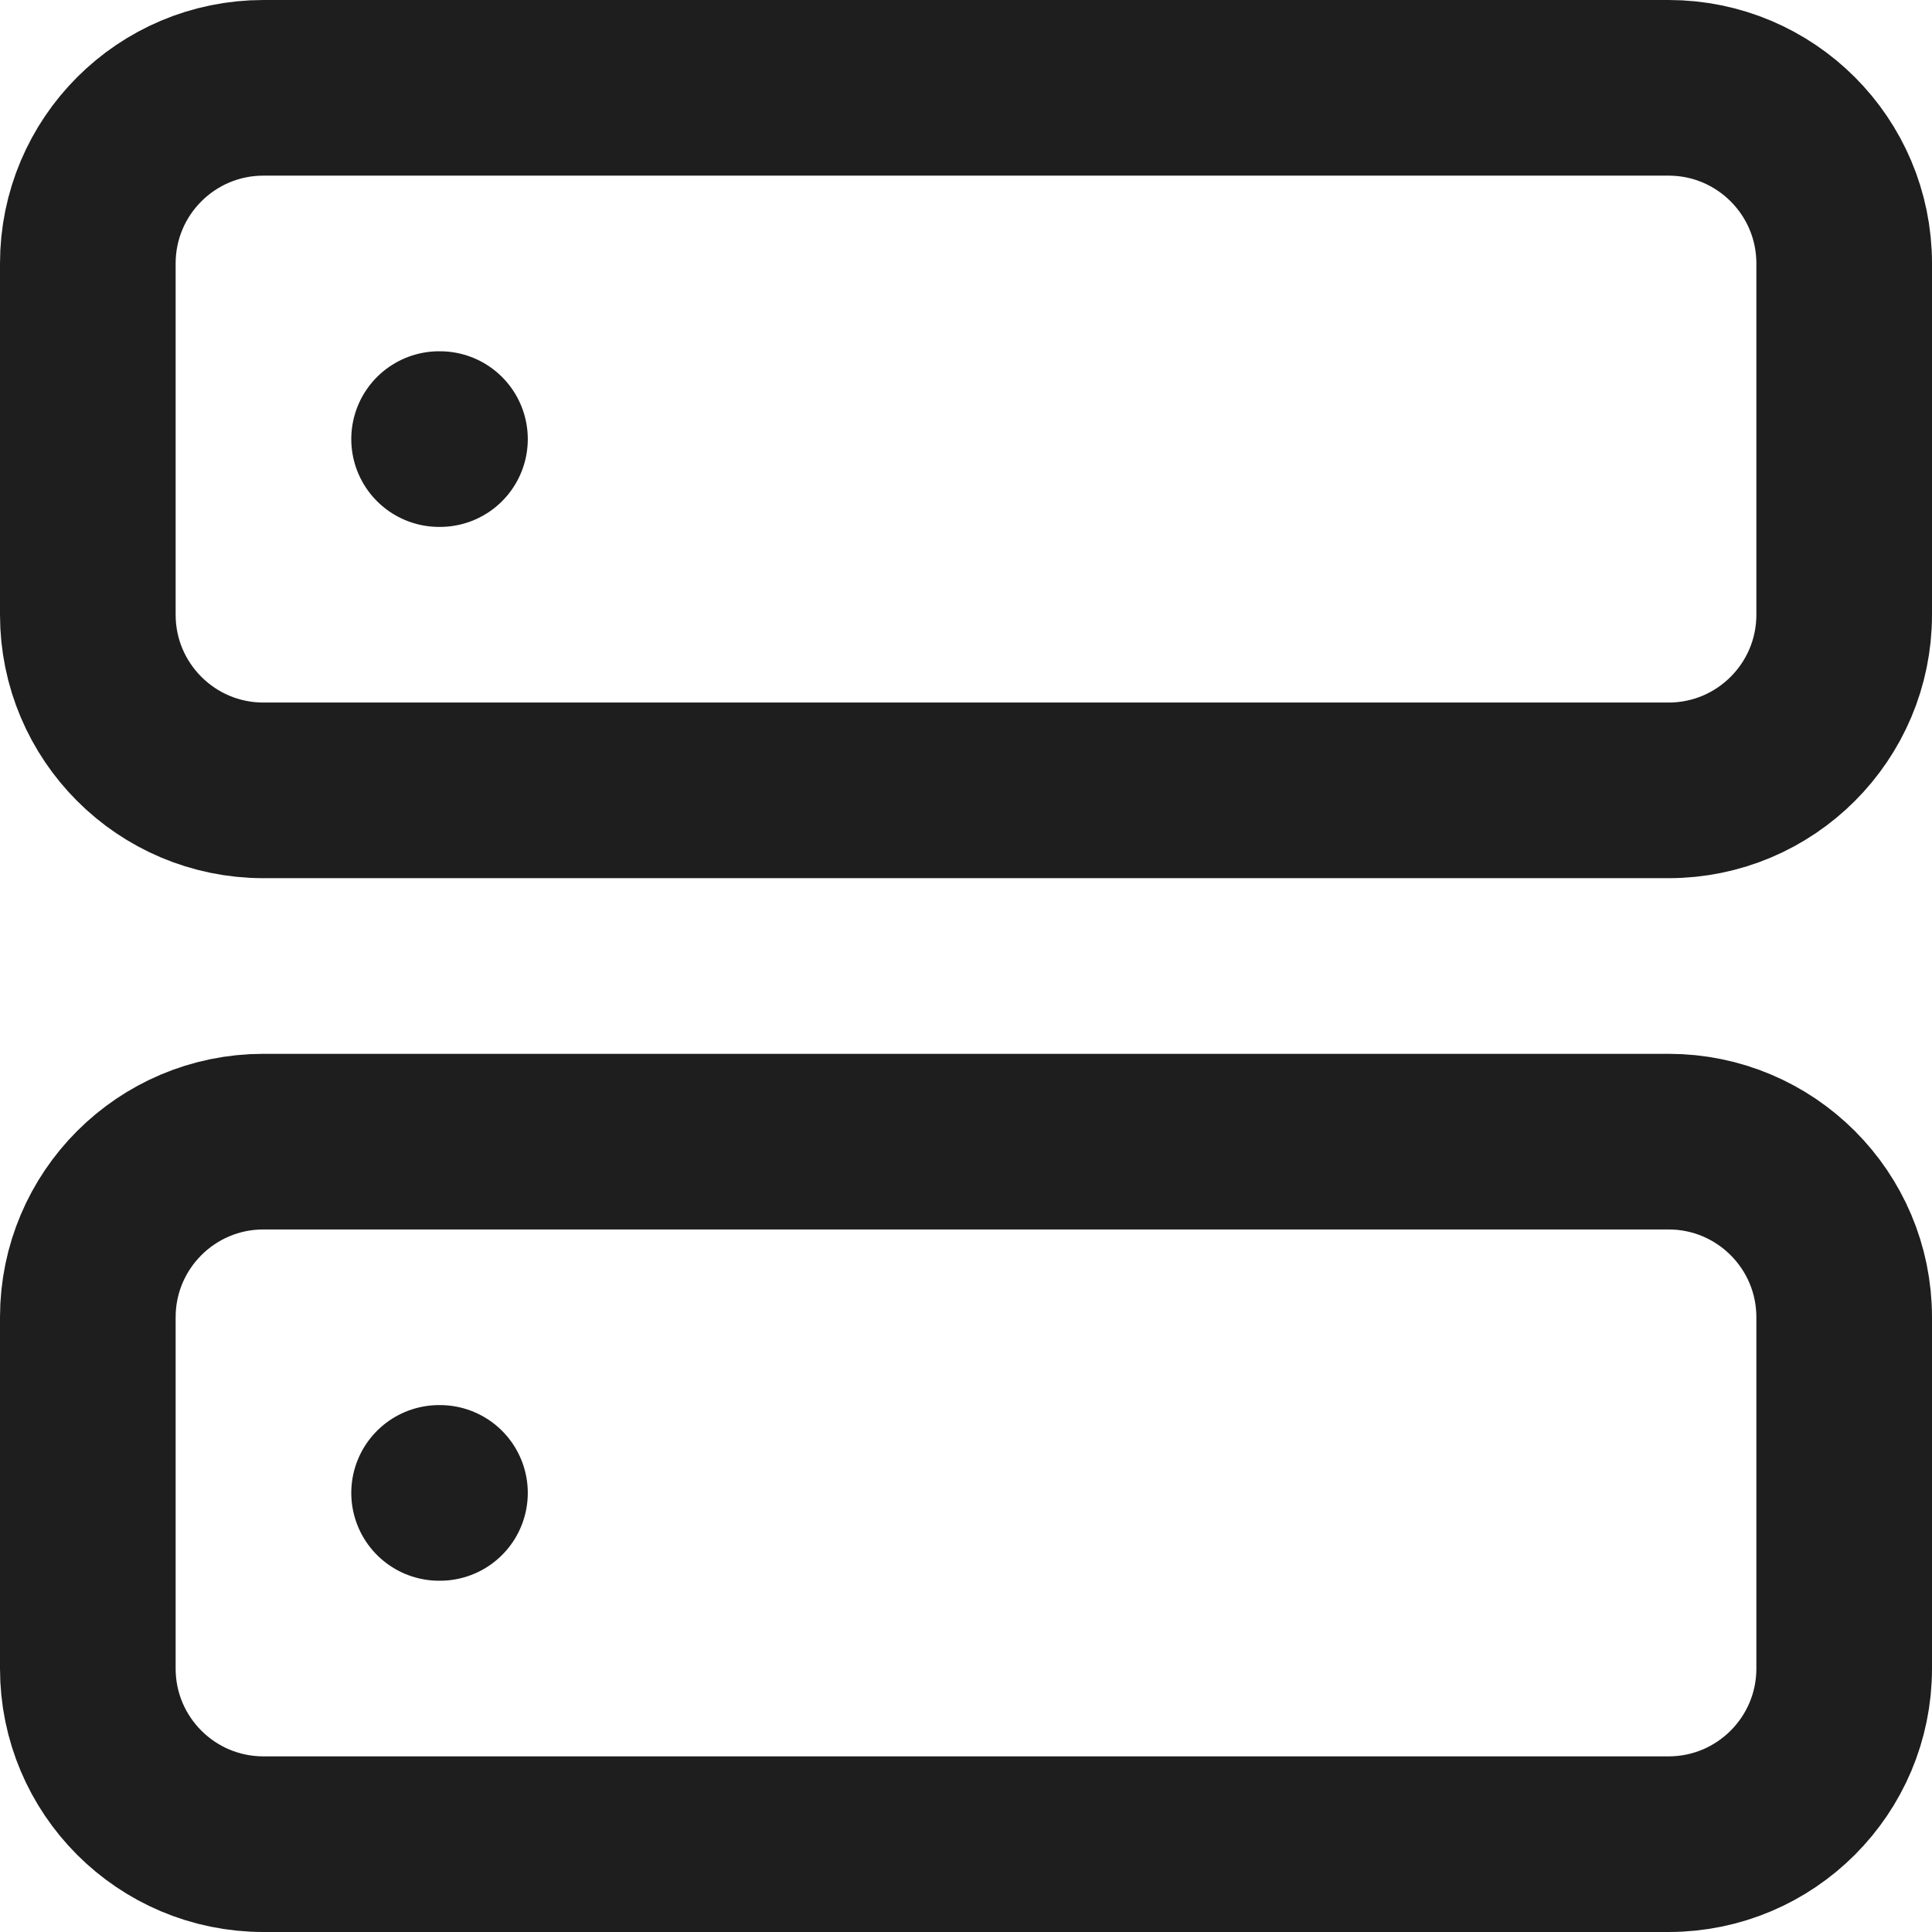 <svg width="44" height="44" viewBox="0 0 44 44" fill="none" xmlns="http://www.w3.org/2000/svg">
<path d="M10 10H10.02M10 34H10.02M6 2H38C40.209 2 42 3.791 42 6V14C42 16.209 40.209 18 38 18H6C3.791 18 2 16.209 2 14V6C2 3.791 3.791 2 6 2ZM6 26H38C40.209 26 42 27.791 42 30V38C42 40.209 40.209 42 38 42H6C3.791 42 2 40.209 2 38V30C2 27.791 3.791 26 6 26Z" stroke="#1E1E1E" stroke-width="4" stroke-linecap="round" stroke-linejoin="round"/>
</svg>
